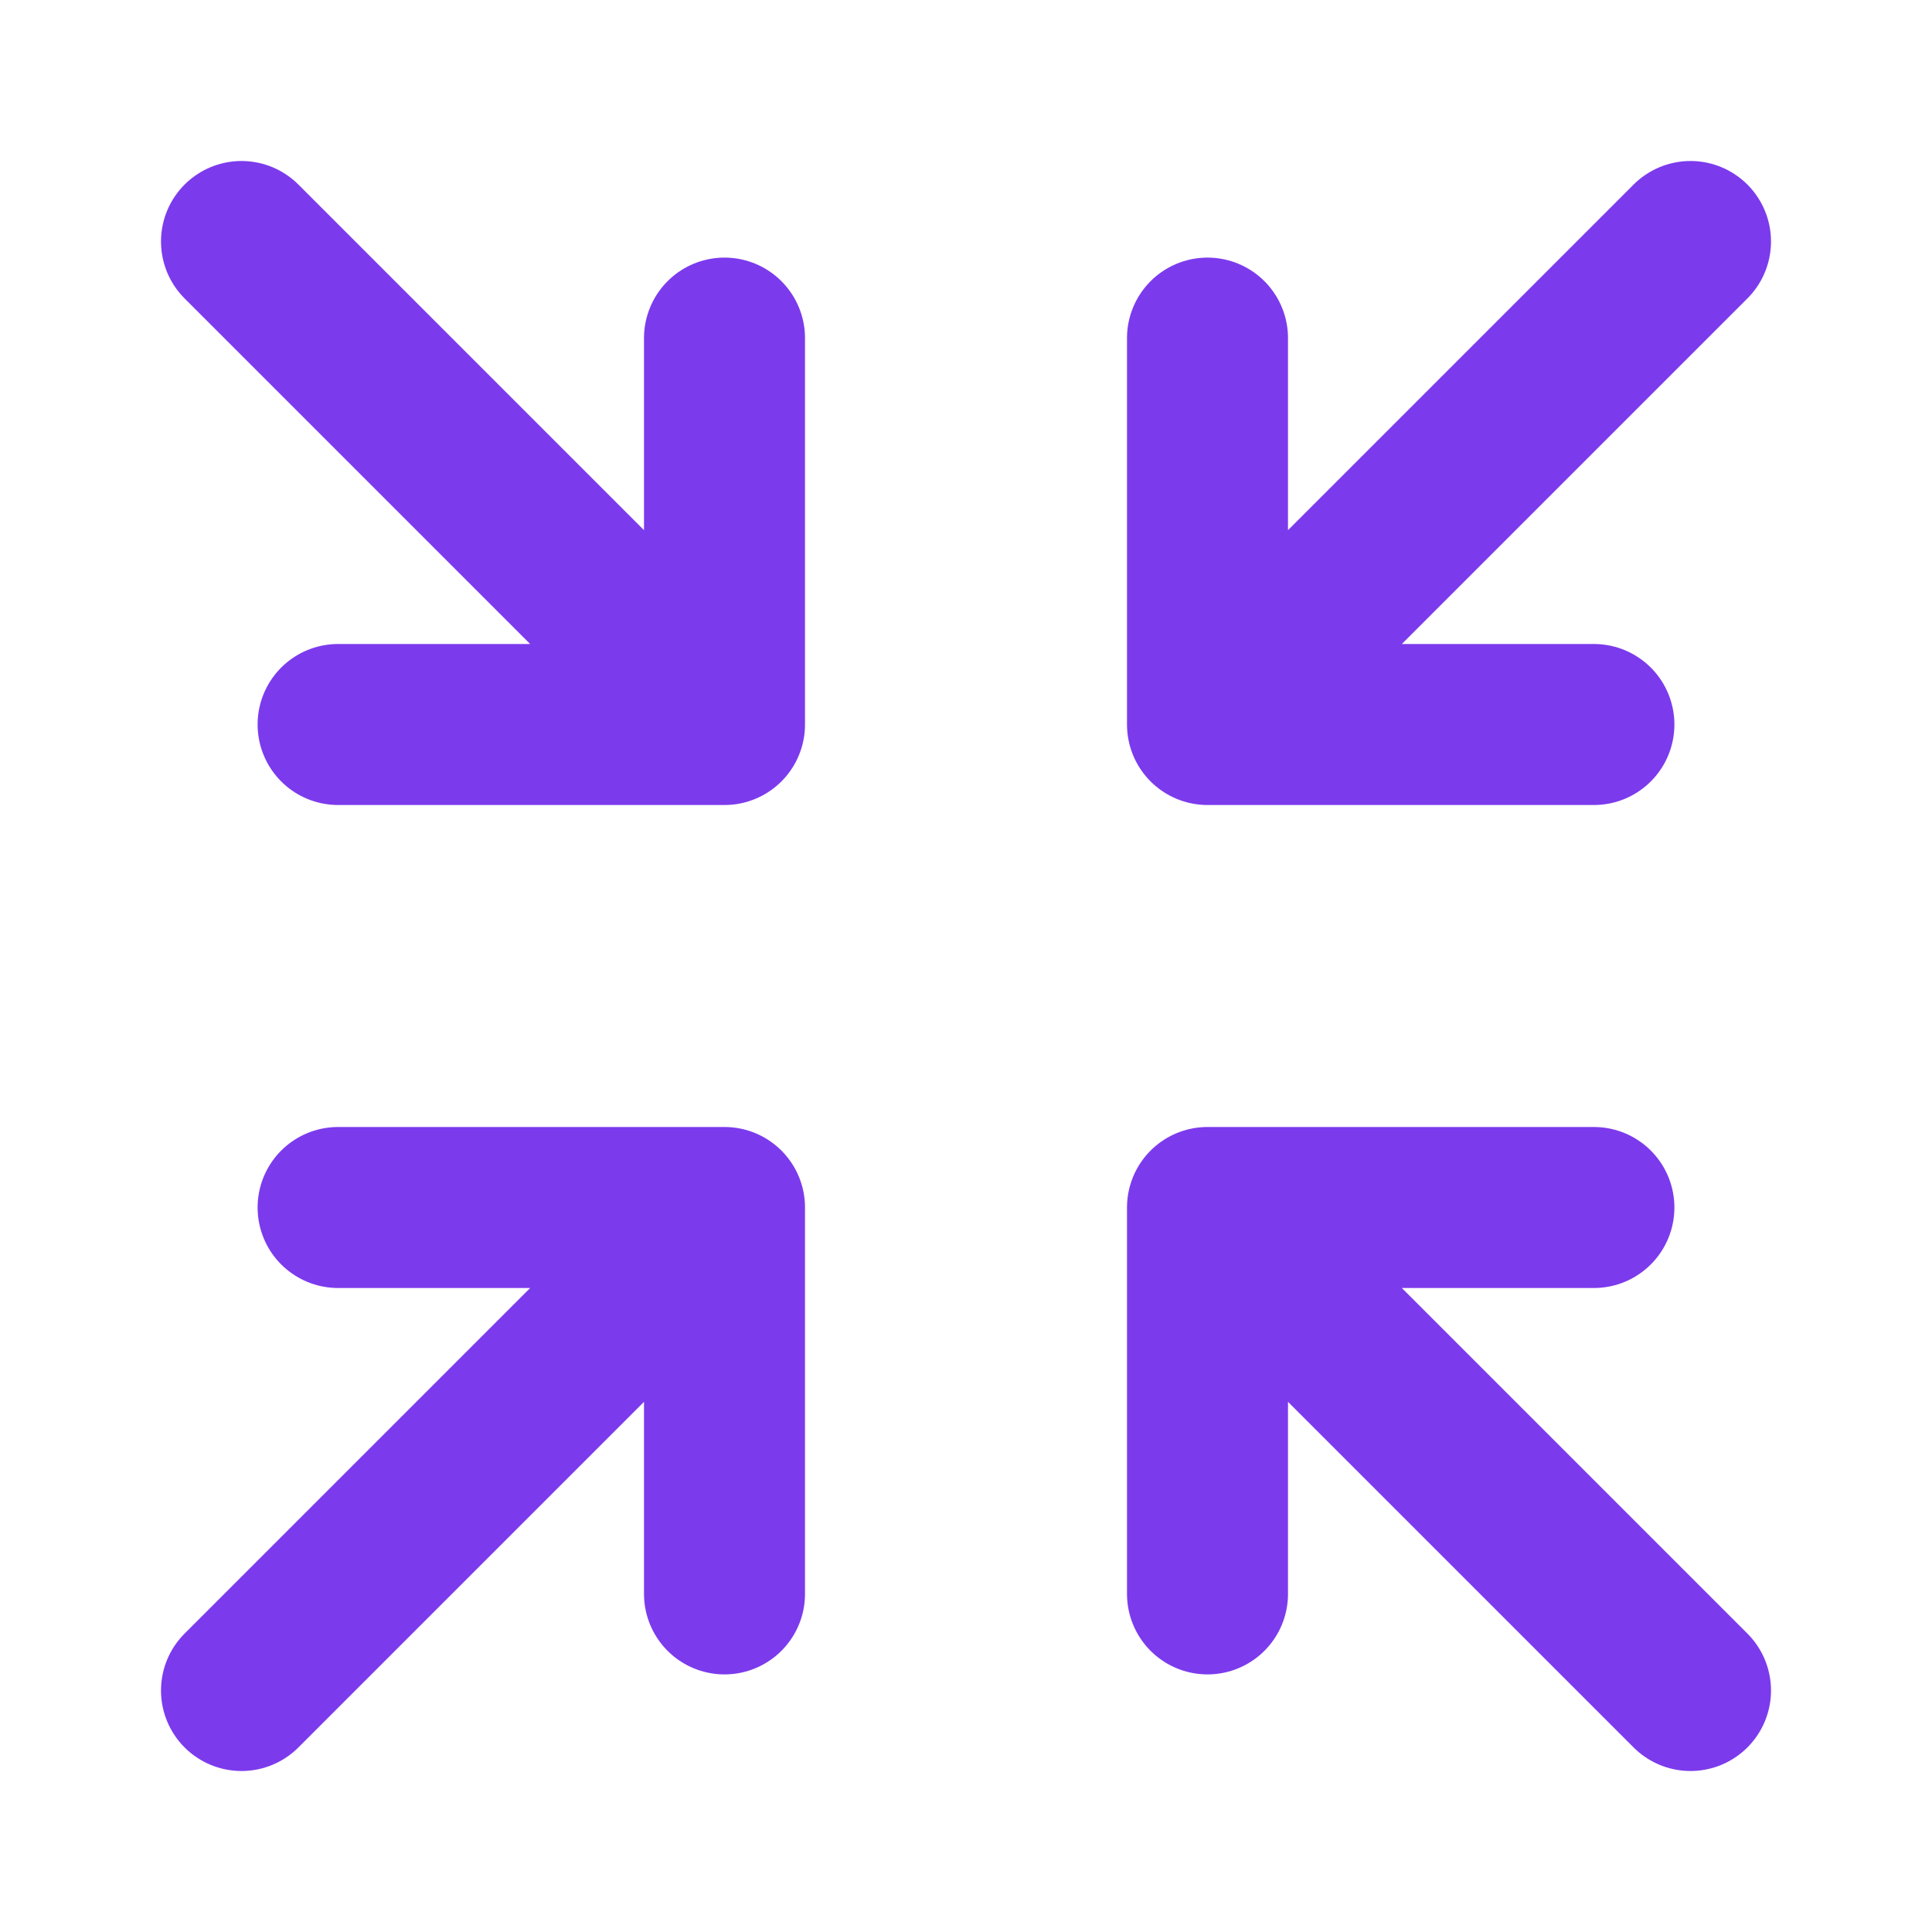 <svg width="24" height="24" viewBox="0 0 24 24" fill="none" xmlns="http://www.w3.org/2000/svg">
<path d="M15 15L21 21M15 15V19.8M15 15H19.8" stroke="#7C3AED" stroke-width="2" stroke-linecap="round" stroke-linejoin="round"/>
<path d="M9 19.8V15M9 15H4.2M9 15L3 21" stroke="#7C3AED" stroke-width="2" stroke-linecap="round" stroke-linejoin="round"/>
<path d="M15 4.2V9M15 9H19.8M15 9L21 3" stroke="#7C3AED" stroke-width="2" stroke-linecap="round" stroke-linejoin="round"/>
<path d="M9 4.2V9M9 9H4.2M9 9L3 3" stroke="#7C3AED" stroke-width="2" stroke-linecap="round" stroke-linejoin="round"/>
</svg>
